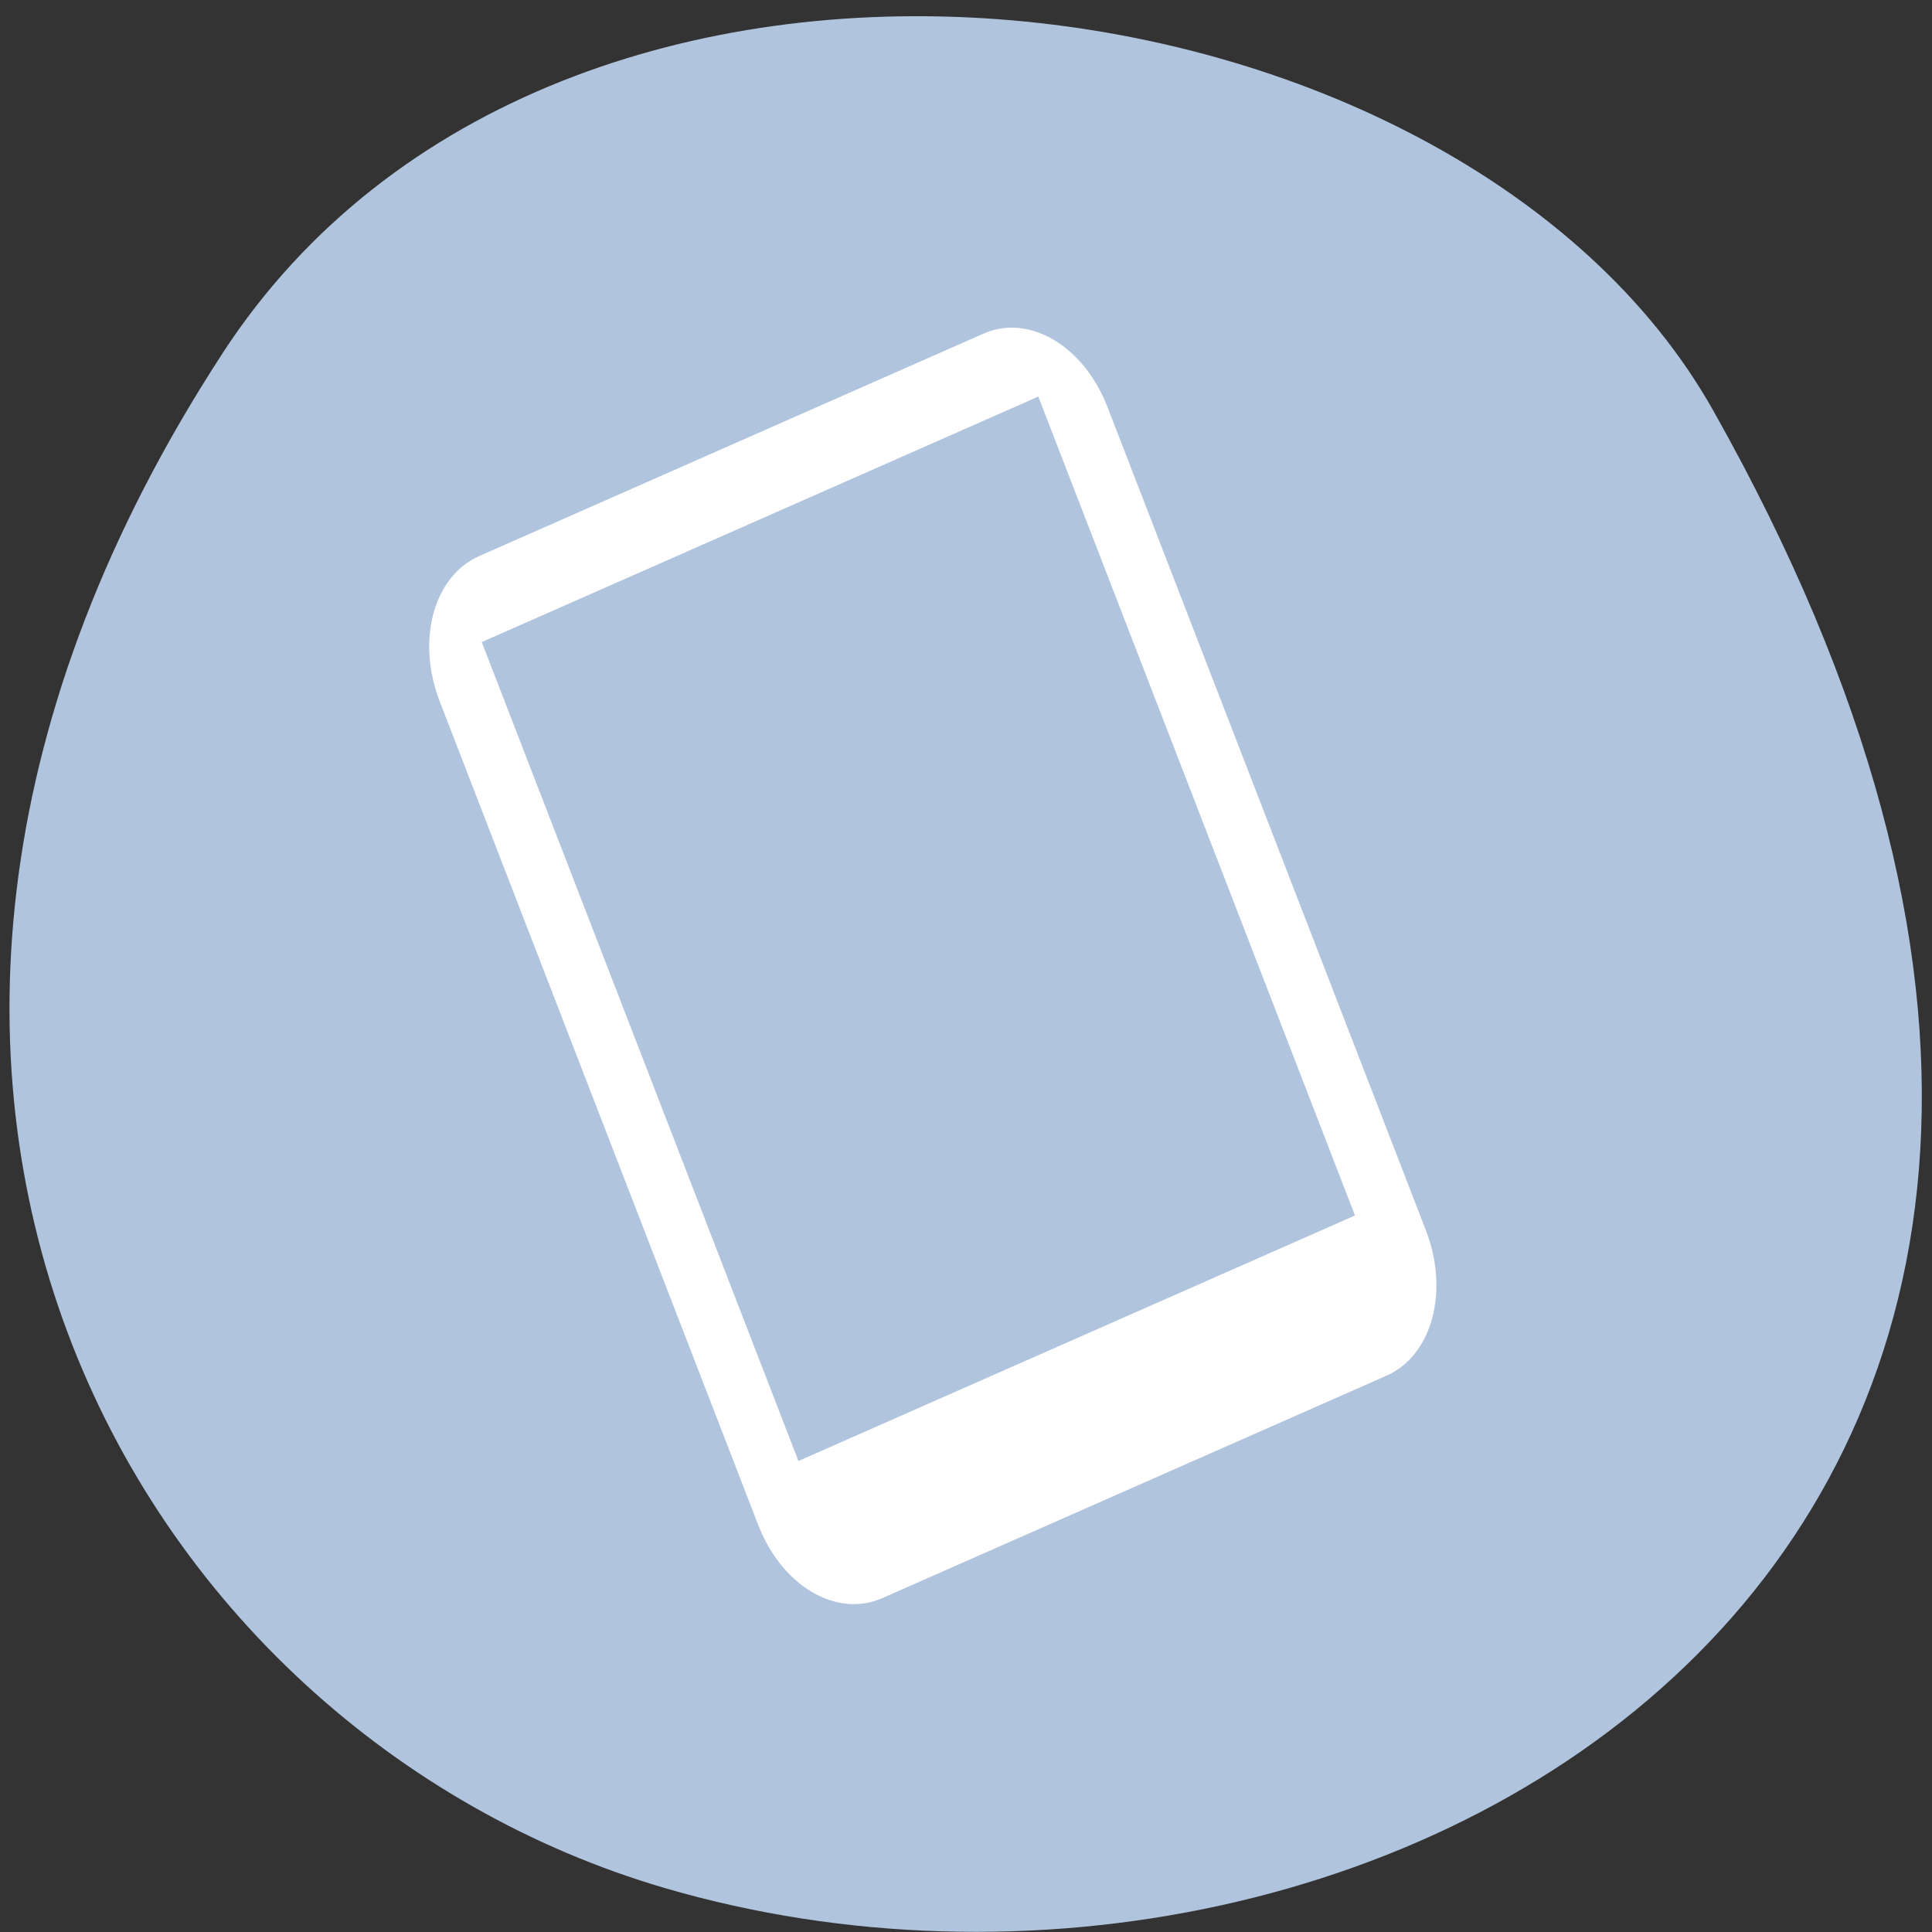 <svg xmlns="http://www.w3.org/2000/svg" viewBox="0 0 256 256"><rect x="0" y="0" width="256" height="256" fill="#333333" stroke="none"/><defs><clipPath><path transform="matrix(15.333 0 0 11.5 415 -125.5)" d="m -24 13 c 0 1.105 -0.672 2 -1.5 2 -0.828 0 -1.5 -0.895 -1.5 -2 0 -1.105 0.672 -2 1.5 -2 0.828 0 1.5 0.895 1.5 2 z"/></clipPath></defs><g transform="matrix(-0.992 0 0 -1 255.21 1052.34)" style="color:#000"><path d="m 227.5 1005.59 c 62.847 -95.63 12.134 -182.75 -59.01 -203.42 -95.7 -27.802 -225.64 45.26 -140.02 195.85 c 34.03 59.848 154.26 75.69 199.03 7.577 z" style="fill:#b0c4de"/><path d="m 125.91 1008.13 c -6.103 2.671 -13.412 -1.614 -16.569 -9.712 l -42.534 -109.1 c -3.157 -8.099 -0.832 -16.599 5.27 -19.269 l 67.35 -29.472 c 6.103 -2.671 13.412 1.613 16.569 9.712 l 42.534 109.1 c 3.157 8.099 0.832 16.599 -5.27 19.269 z m -7.332 -8.339 l 74.34 -32.53 l -42.3 -108.51 l -74.34 32.53 z" style="fill:#fff"/></g></svg>